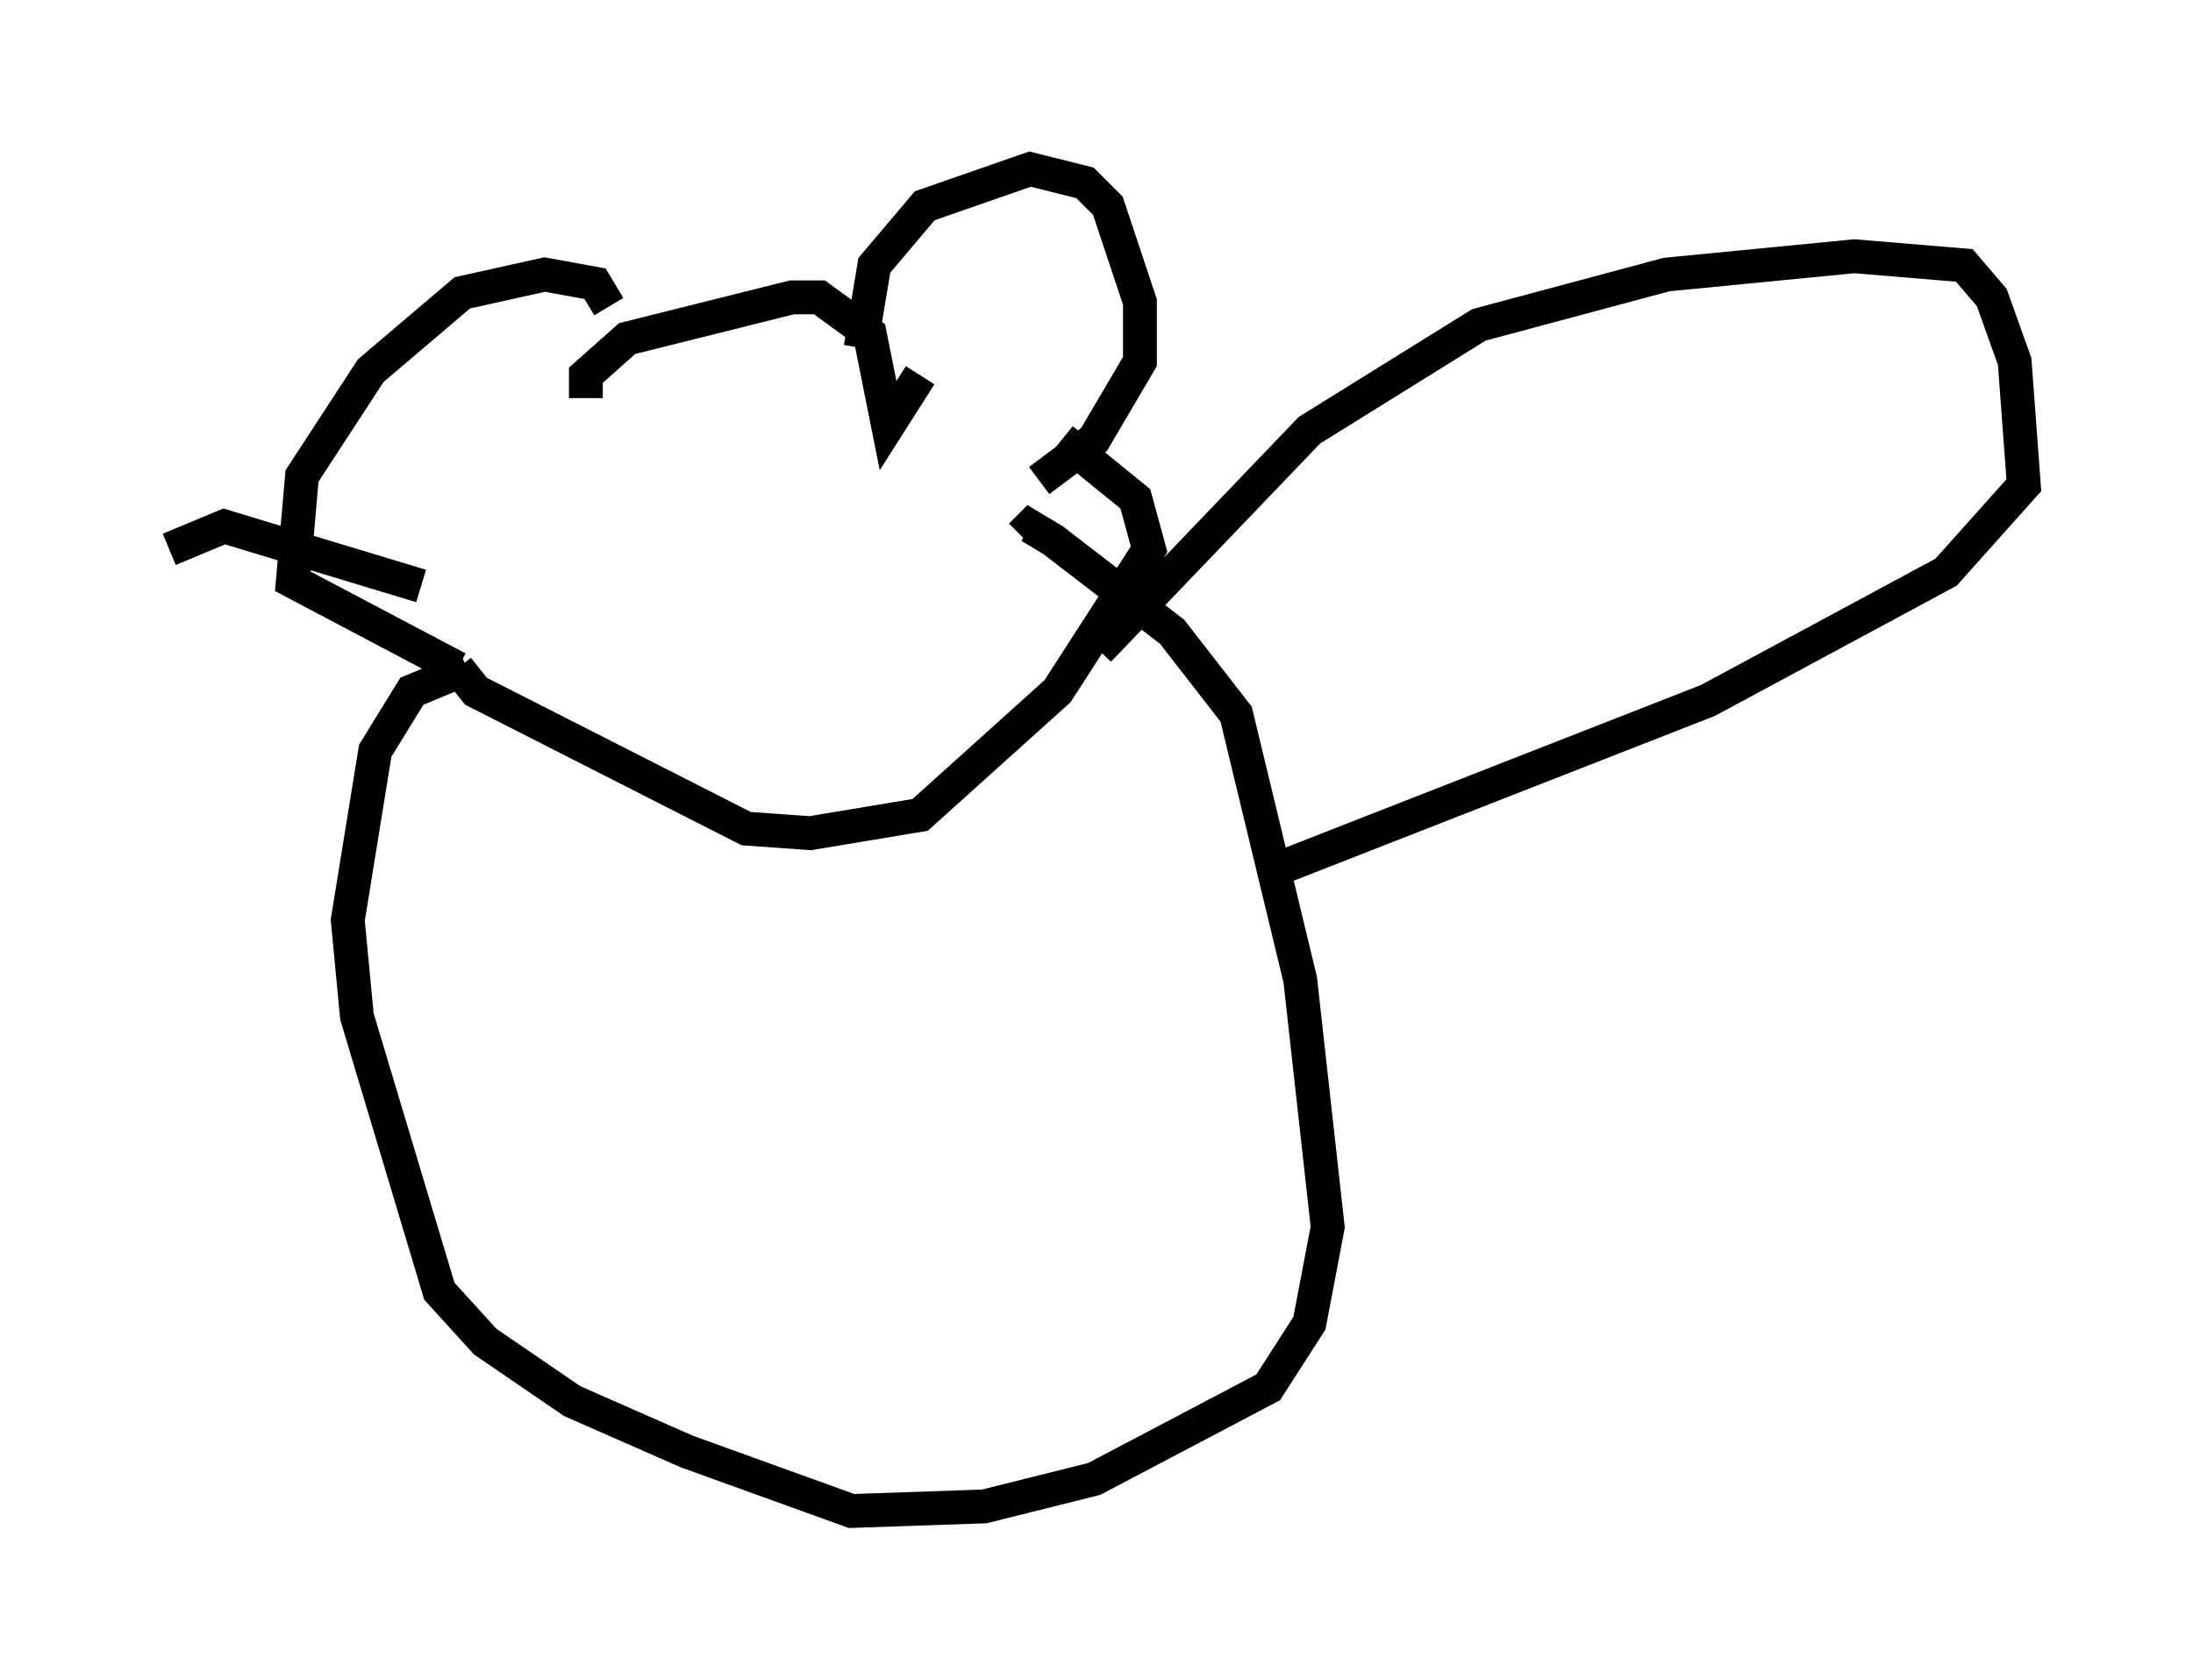 <?xml version="1.0" encoding="utf-8" ?>
<svg baseProfile="full" height="49.648" version="1.1" width="64.803" xmlns="http://www.w3.org/2000/svg" xmlns:ev="http://www.w3.org/2001/xml-events" xmlns:xlink="http://www.w3.org/1999/xlink"><defs /><rect fill="white" height="49.648" width="64.803" x="0" y="0" /><path d="M17.855, 10.548 m0.135, -1.488 l-0.406, -0.677 -1.488, -0.271 l-2.436, 0.541 -2.706, 2.3 l-2.03, 3.112 -0.271, 3.112 l4.871, 2.571 m3.789, -7.984 l0.0, -0.677 1.218, -1.083 l4.871, -1.218 0.812, 0.0 l1.488, 1.083 0.541, 2.706 l0.947, -1.488 m-1.759, -0.812 l0.406, -2.436 1.488, -1.759 l3.112, -1.083 1.624, 0.406 l0.677, 0.677 0.947, 2.842 l0.0, 1.759 -1.353, 2.3 l-1.624, 1.218 m0.677, -1.218 l2.165, 1.759 0.406, 1.488 l-2.706, 4.195 -4.059, 3.654 l-3.248, 0.541 -1.894, -0.135 l-7.984, -4.059 -0.541, -0.677 m0.271, 0.0 l-1.624, 0.677 -1.083, 1.759 l-0.812, 5.007 0.271, 2.842 l2.436, 8.119 1.353, 1.488 l2.571, 1.759 3.383, 1.488 l4.871, 1.759 3.924, -0.135 l3.248, -0.812 5.142, -2.706 l1.218, -1.894 0.541, -2.842 l-0.812, -7.307 -1.894, -7.848 l-1.894, -2.436 -3.518, -2.706 l-0.677, -0.406 -0.271, 0.271 m2.3, 3.383 l6.225, -6.495 5.007, -3.112 l5.548, -1.488 5.548, -0.541 l3.248, 0.271 0.812, 0.947 l0.677, 1.894 0.271, 3.654 l-2.3, 2.571 -7.036, 3.789 l-12.449, 4.871 m-25.575, -8.254 l-5.819, -1.759 -1.624, 0.677 " fill="none" stroke="black" stroke-width="1" /></svg>
